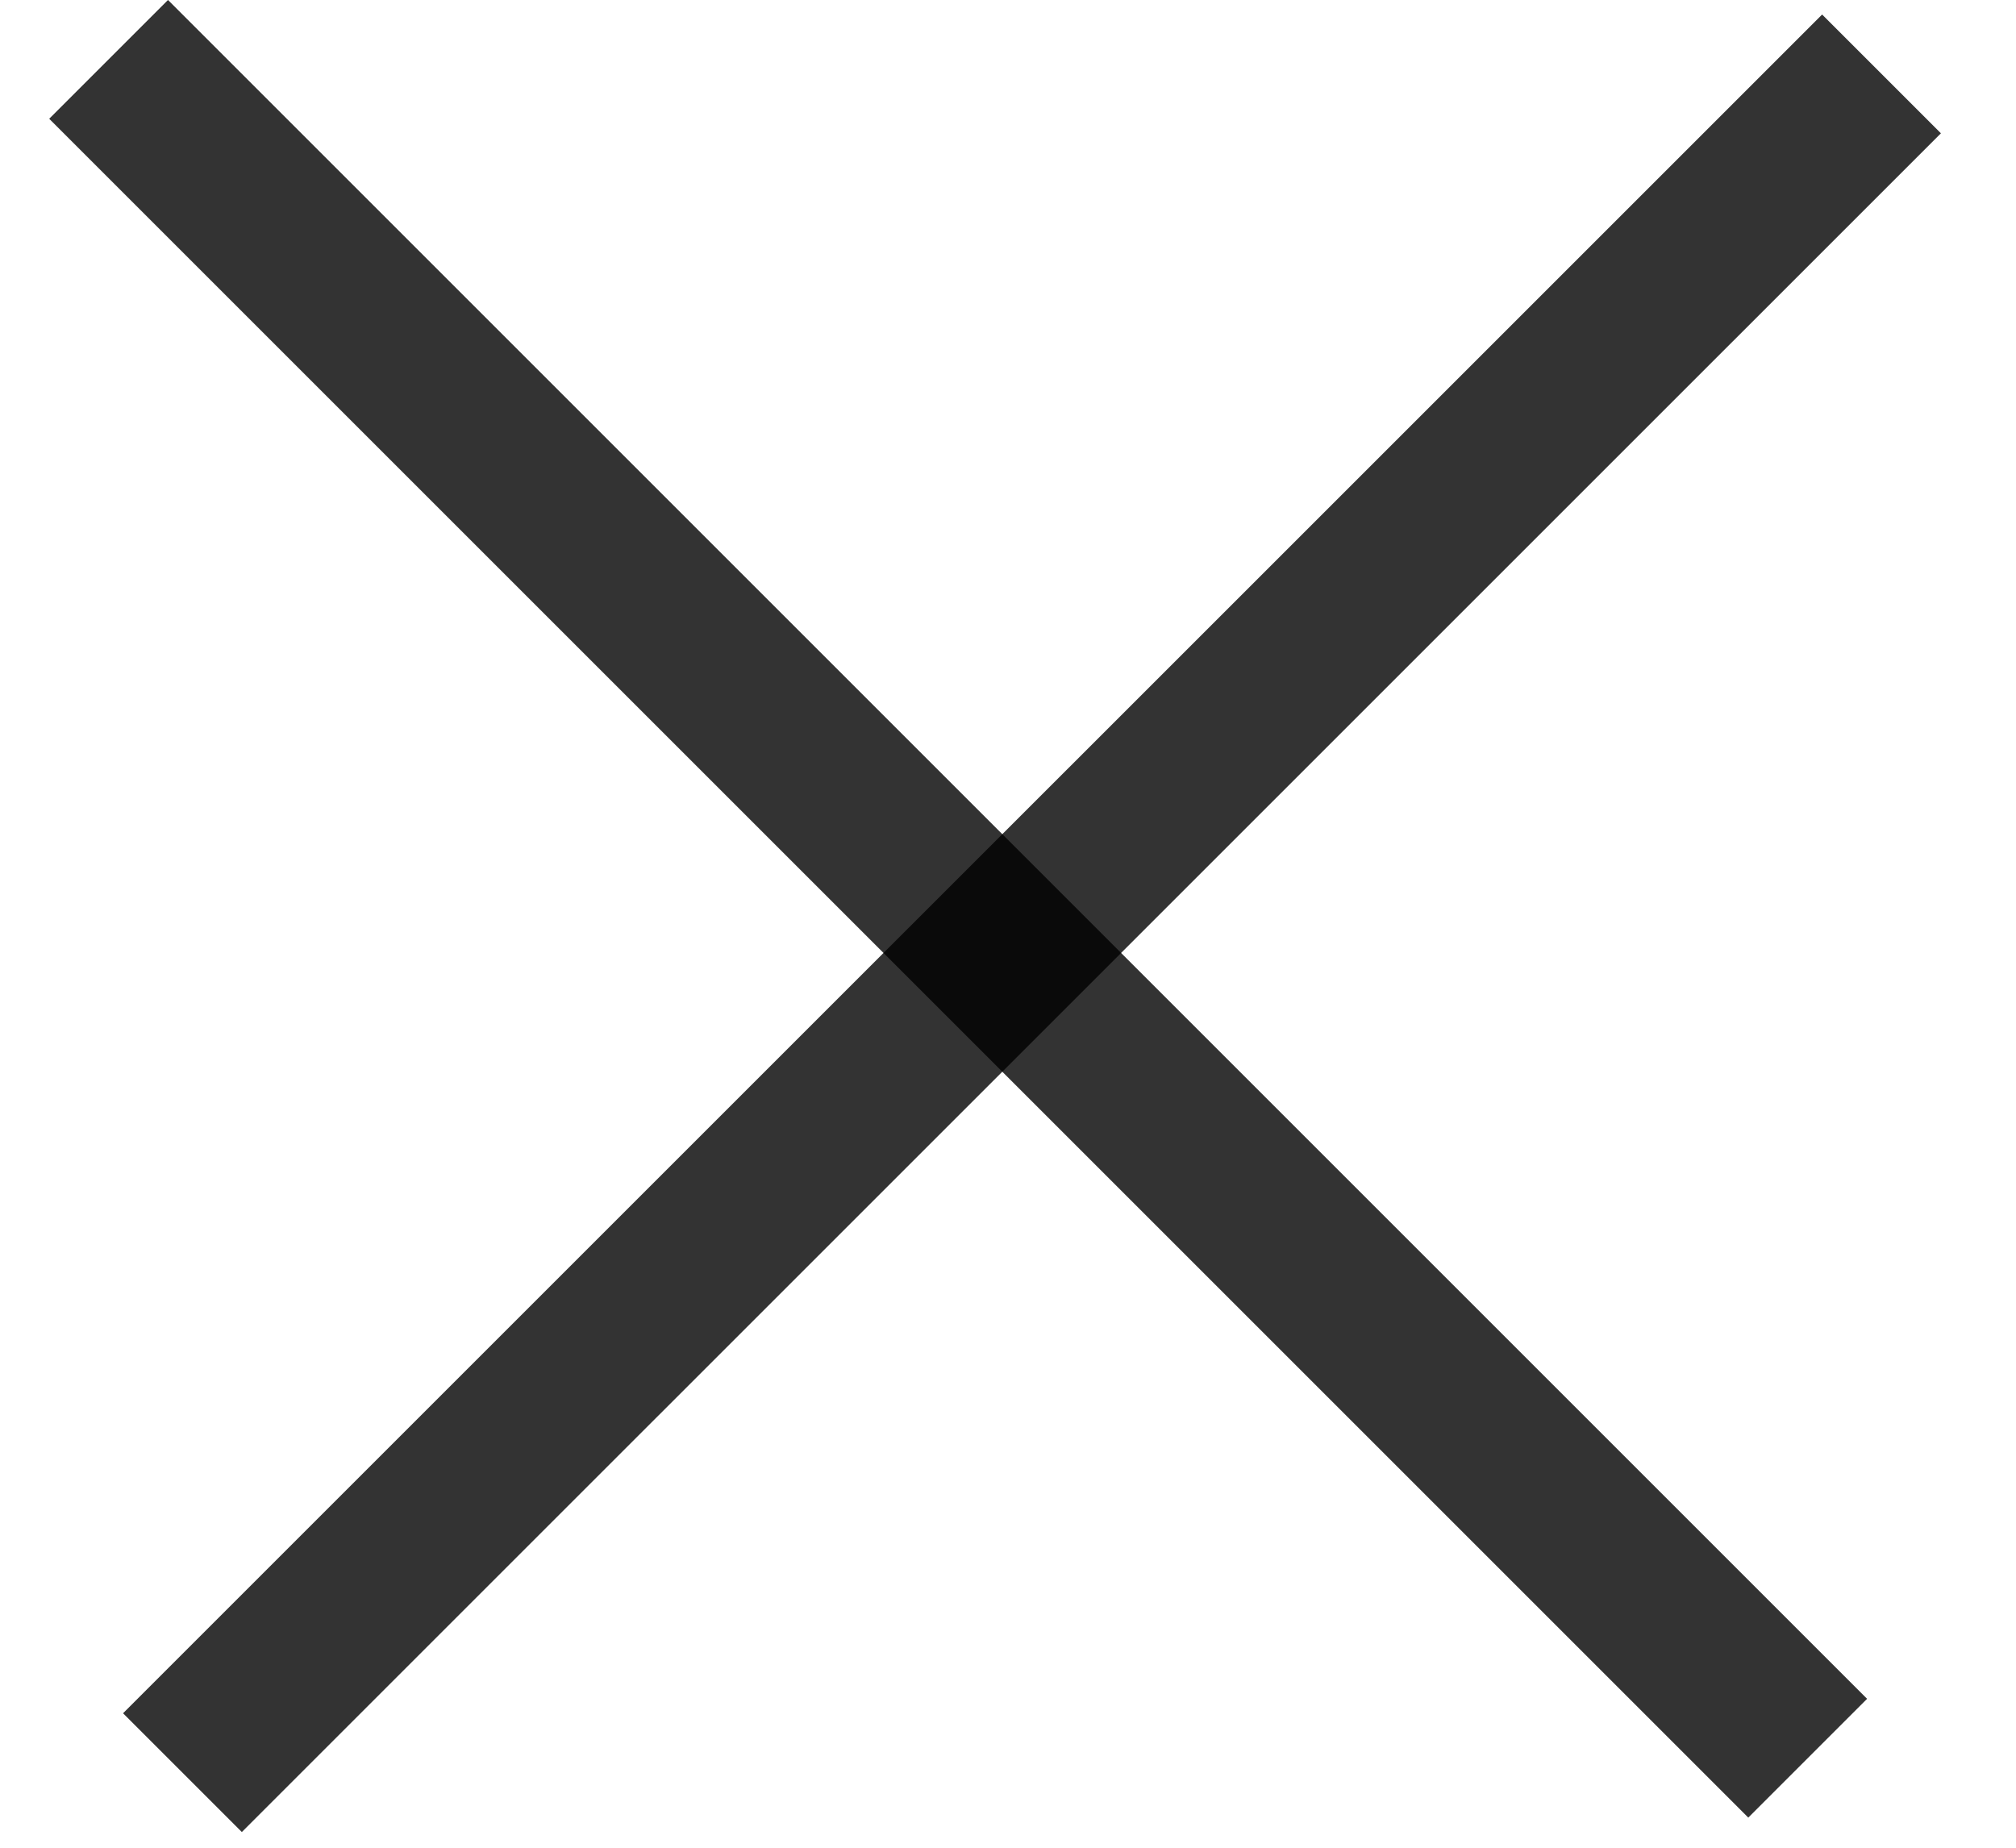 <svg width="24" height="22" viewBox="0 0 24 22" fill="none" xmlns="http://www.w3.org/2000/svg">
<line x1="21.52" y1="20.934" x2="1.293" y2="0.707" stroke="black" stroke-opacity="0.8" stroke-width="2"/>
<line x1="2.172" y1="21.106" x2="22.399" y2="0.88" stroke="black" stroke-opacity="0.8" stroke-width="2"/>
</svg>
